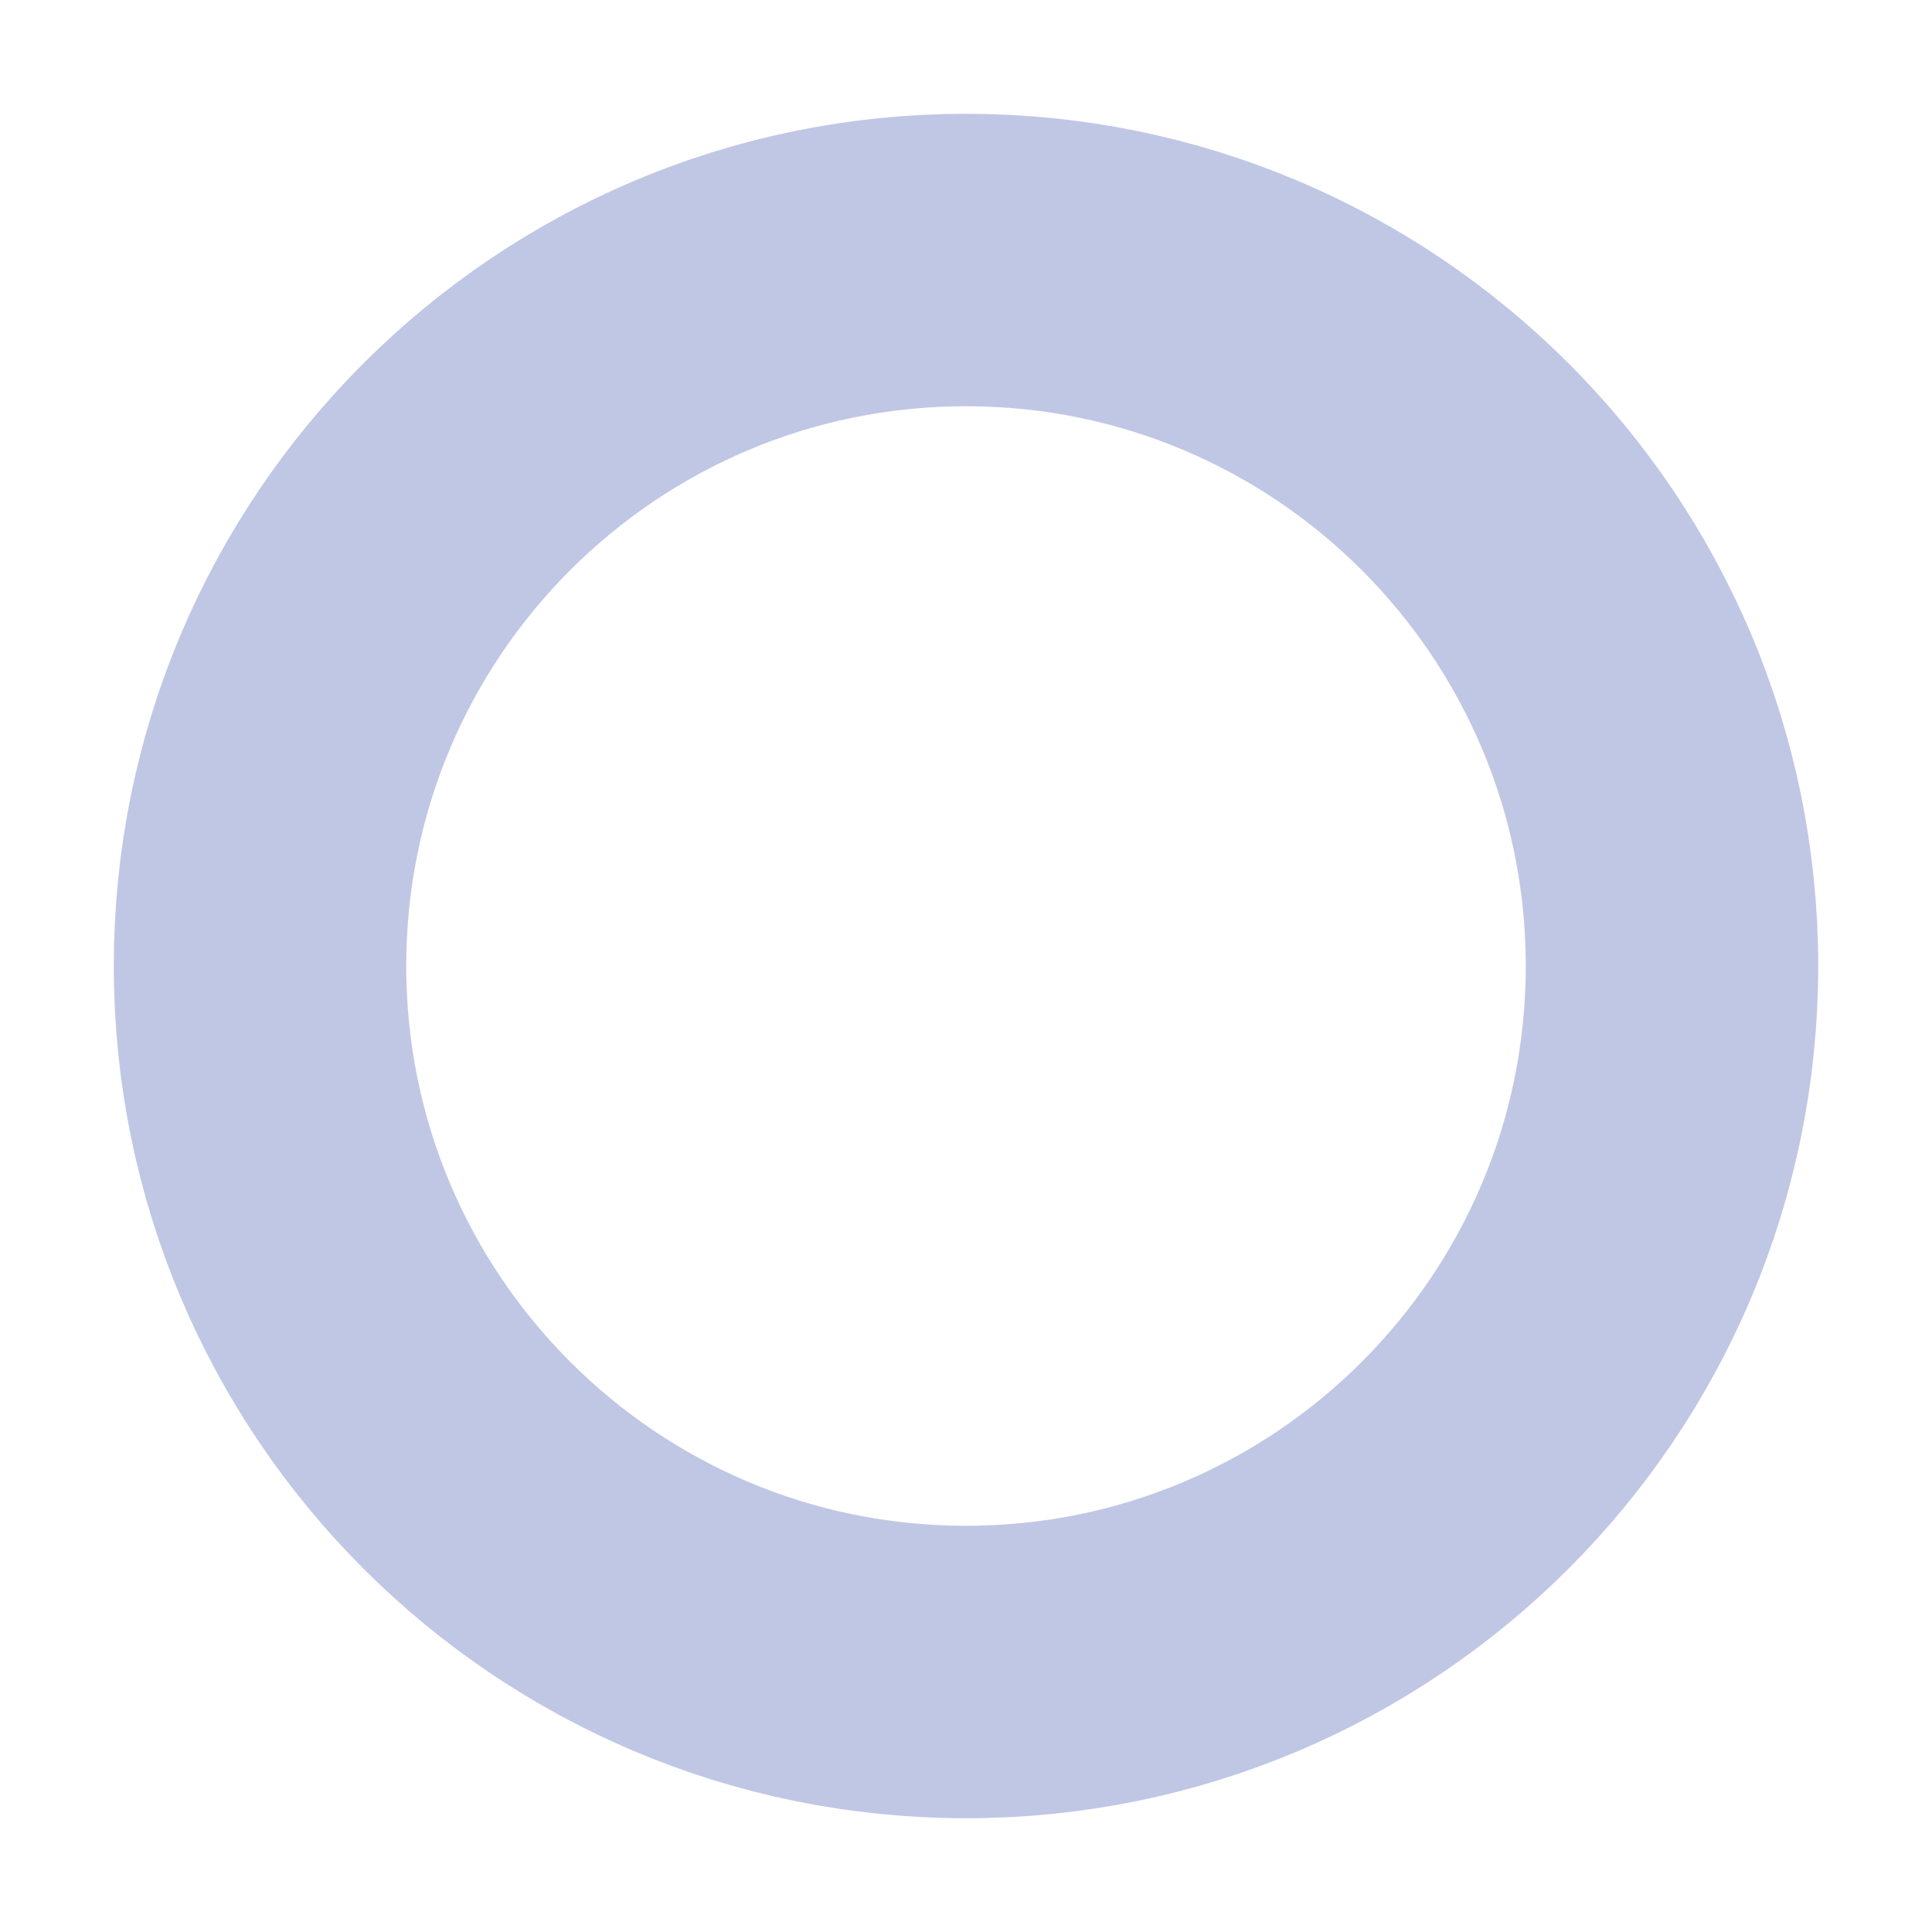 <?xml version="1.0" encoding="utf-8"?>
<!-- Generator: Adobe Illustrator 17.0.0, SVG Export Plug-In . SVG Version: 6.00 Build 0)  -->
<!DOCTYPE svg PUBLIC "-//W3C//DTD SVG 1.1//EN" "http://www.w3.org/Graphics/SVG/1.1/DTD/svg11.dtd">
<svg version="1.1" id="Layer_2" xmlns="http://www.w3.org/2000/svg" xmlns:xlink="http://www.w3.org/1999/xlink" x="0px" y="0px"
	 width="79.274px" height="79.274px" viewBox="0 0 79.274 79.274" enable-background="new 0 0 79.274 79.274" xml:space="preserve">
<g>
	<path fill="none" stroke="#C0C7E5" stroke-width="12" stroke-linejoin="round" stroke-miterlimit="10" d="M39.637,10.669
		c-15.999,0-28.968,12.968-28.968,28.968c0,15.999,12.97,28.969,28.968,28.969c15.999,0,28.968-12.97,28.968-28.969
		C68.605,23.637,55.636,10.669,39.637,10.669"/>
</g>
</svg>
